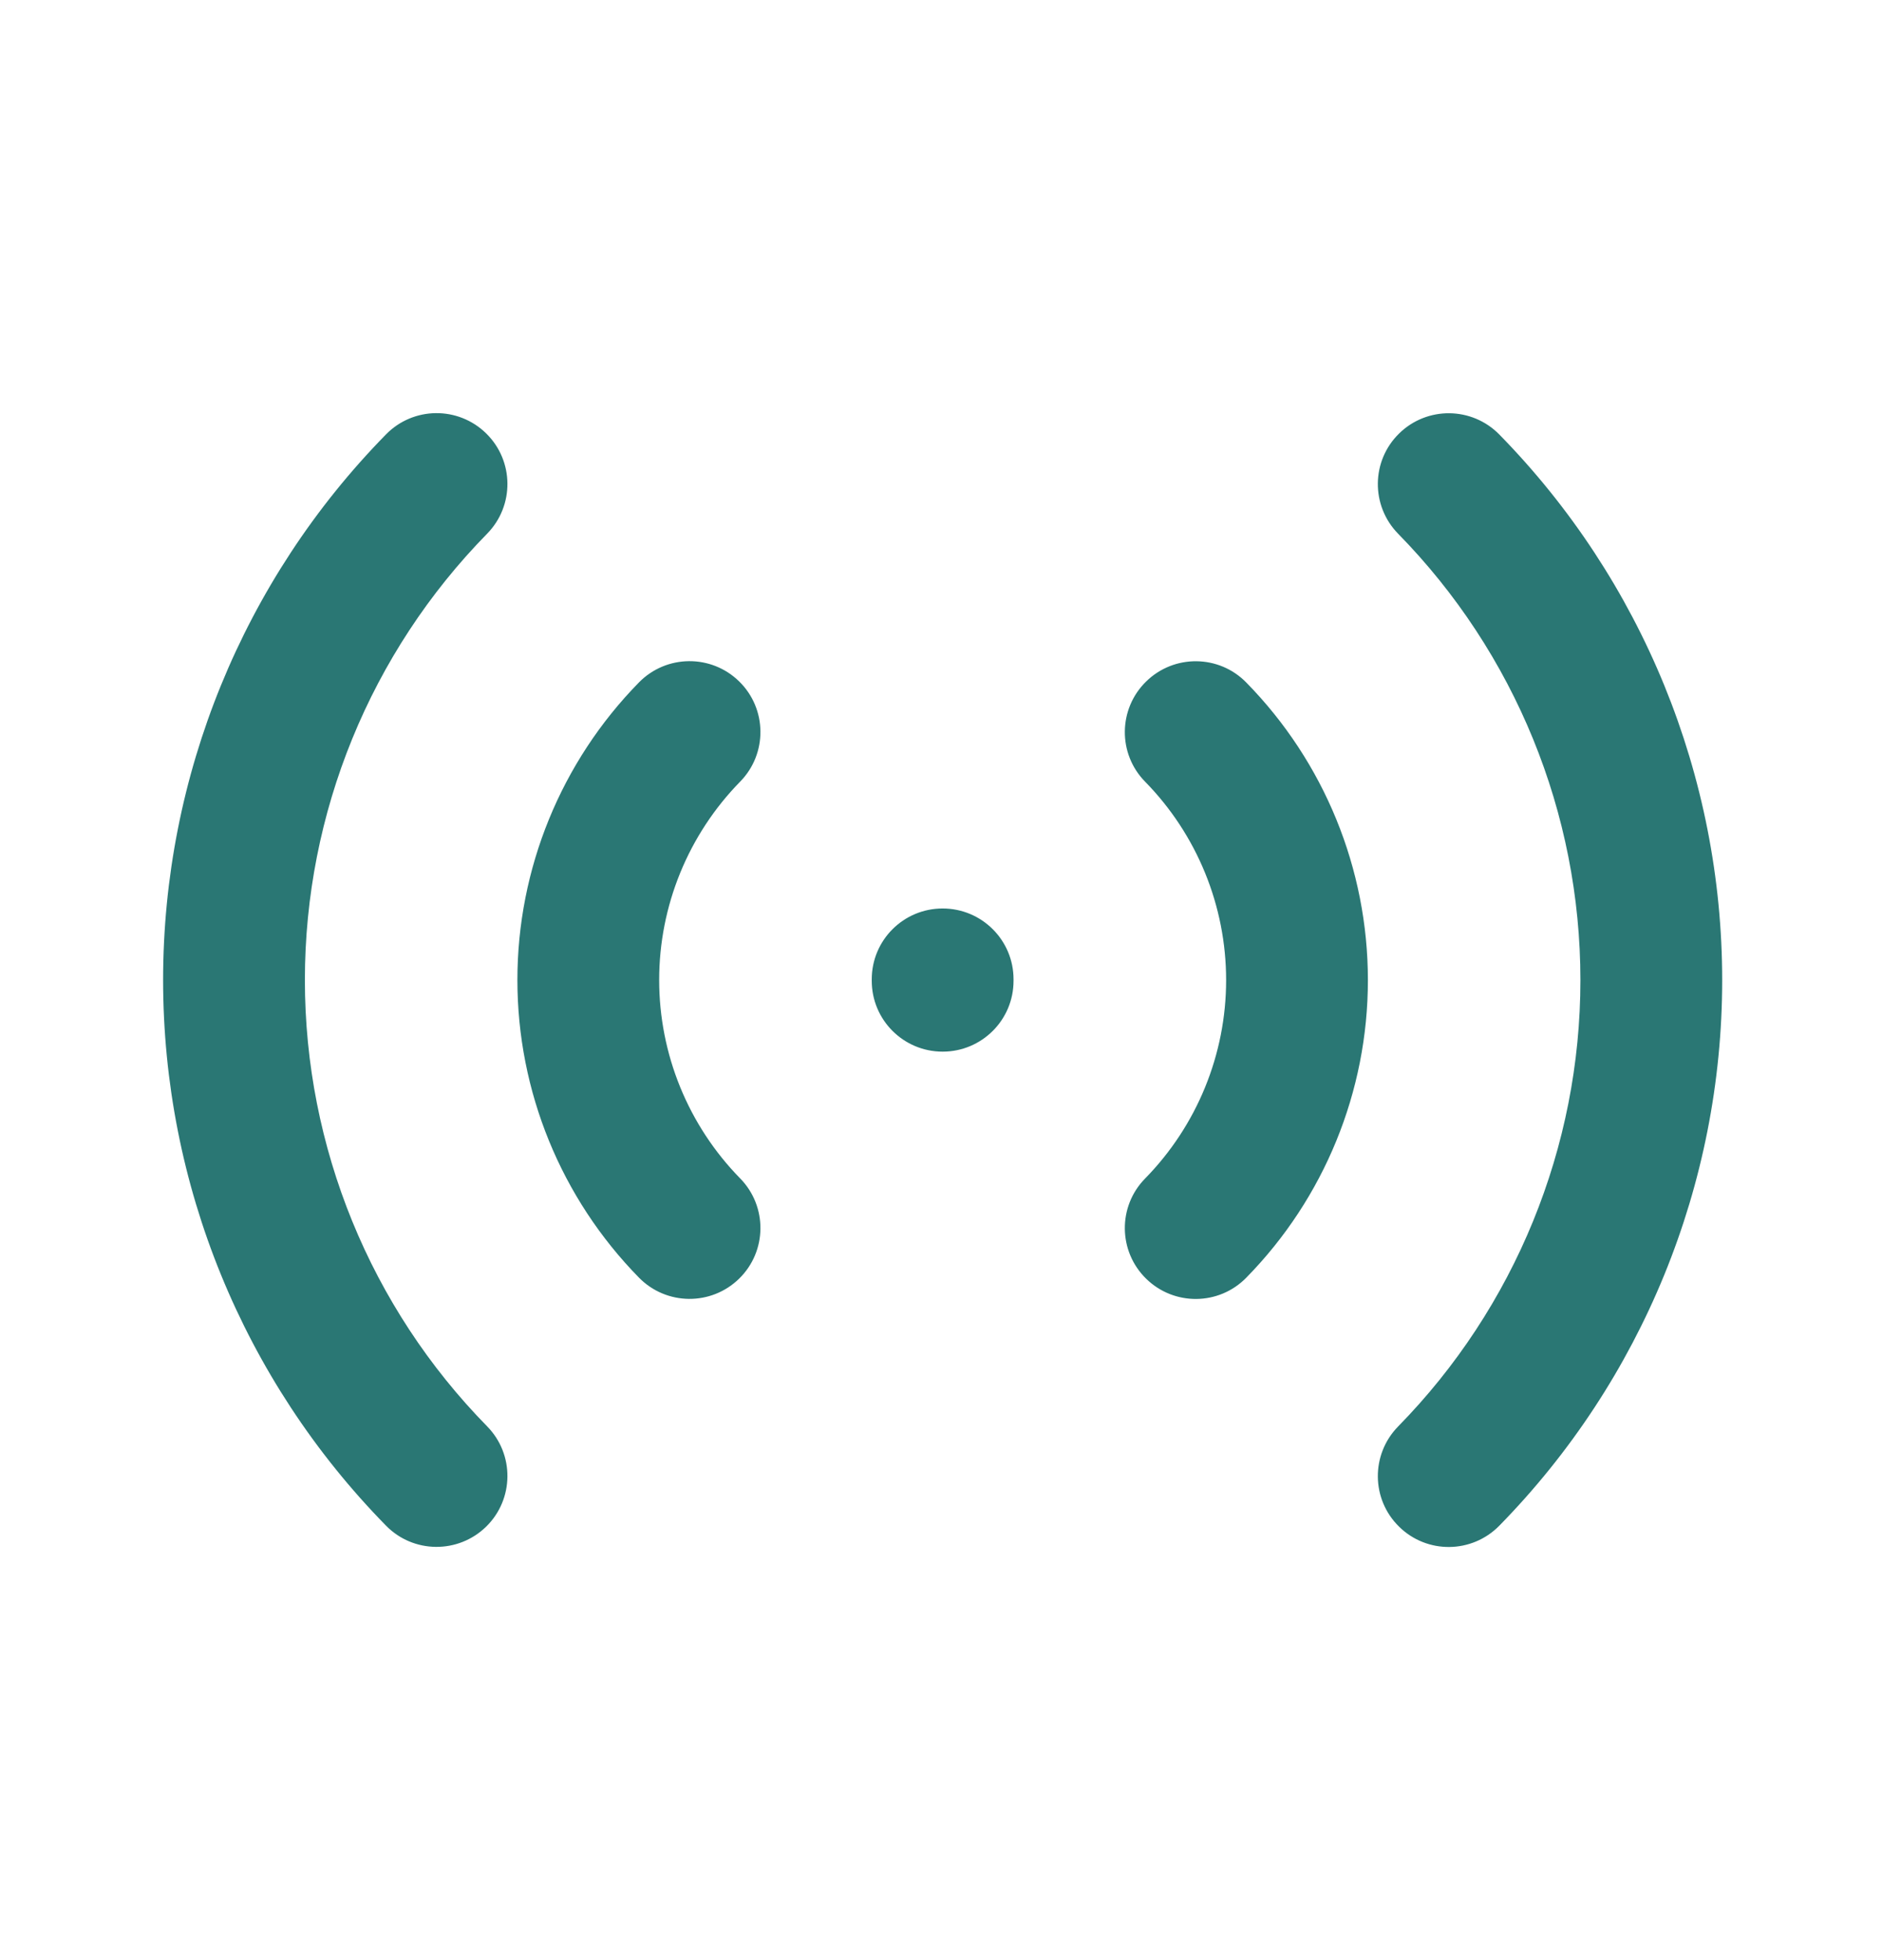 <svg width="24" height="25" viewBox="0 0 24 25" fill="none" xmlns="http://www.w3.org/2000/svg">
<path fill-rule="evenodd" clip-rule="evenodd" d="M6.213 18.193C4.722 16.673 3.888 14.629 3.888 12.499C3.888 10.37 4.722 8.326 6.213 6.806C6.562 6.449 6.556 5.877 6.2 5.528C5.843 5.178 5.271 5.184 4.922 5.541C3.1 7.399 2.08 9.897 2.08 12.499C2.08 15.102 3.1 17.6 4.922 19.458C5.271 19.815 5.843 19.82 6.2 19.471C6.556 19.122 6.562 18.549 6.213 18.193ZM9.439 15.03C8.777 14.354 8.406 13.446 8.406 12.499C8.406 11.553 8.777 10.645 9.439 9.969C9.788 9.613 9.783 9.04 9.426 8.691C9.07 8.342 8.498 8.347 8.148 8.704C7.155 9.717 6.598 11.08 6.598 12.499C6.598 13.919 7.155 15.282 8.148 16.295C8.498 16.652 9.07 16.657 9.426 16.308C9.783 15.959 9.788 15.386 9.439 15.03ZM12.925 12.503V12.51C12.925 13.009 12.52 13.413 12.021 13.413C11.522 13.413 11.117 13.009 11.117 12.51V12.501C11.117 12.499 11.117 12.498 11.117 12.497V12.49C11.117 11.991 11.522 11.587 12.021 11.587C12.52 11.587 12.925 11.991 12.925 12.49V12.499C12.925 12.501 12.925 12.502 12.925 12.503ZM17.829 6.807C19.319 8.327 20.154 10.371 20.154 12.501C20.154 14.63 19.319 16.674 17.829 18.194C17.48 18.551 17.485 19.123 17.842 19.472C18.198 19.822 18.77 19.816 19.12 19.459C20.941 17.601 21.962 15.103 21.962 12.501C21.962 9.898 20.941 7.4 19.12 5.542C18.77 5.185 18.198 5.18 17.842 5.529C17.485 5.878 17.48 6.45 17.829 6.807ZM14.603 9.97C15.265 10.646 15.636 11.554 15.636 12.501C15.636 13.447 15.265 14.355 14.603 15.031C14.253 15.387 14.259 15.96 14.616 16.309C14.972 16.658 15.544 16.653 15.893 16.296C16.887 15.283 17.444 13.92 17.444 12.501C17.444 11.081 16.887 9.718 15.893 8.705C15.544 8.348 14.972 8.343 14.616 8.692C14.259 9.041 14.253 9.614 14.603 9.97Z" fill="#2A7774"/>
</svg>
